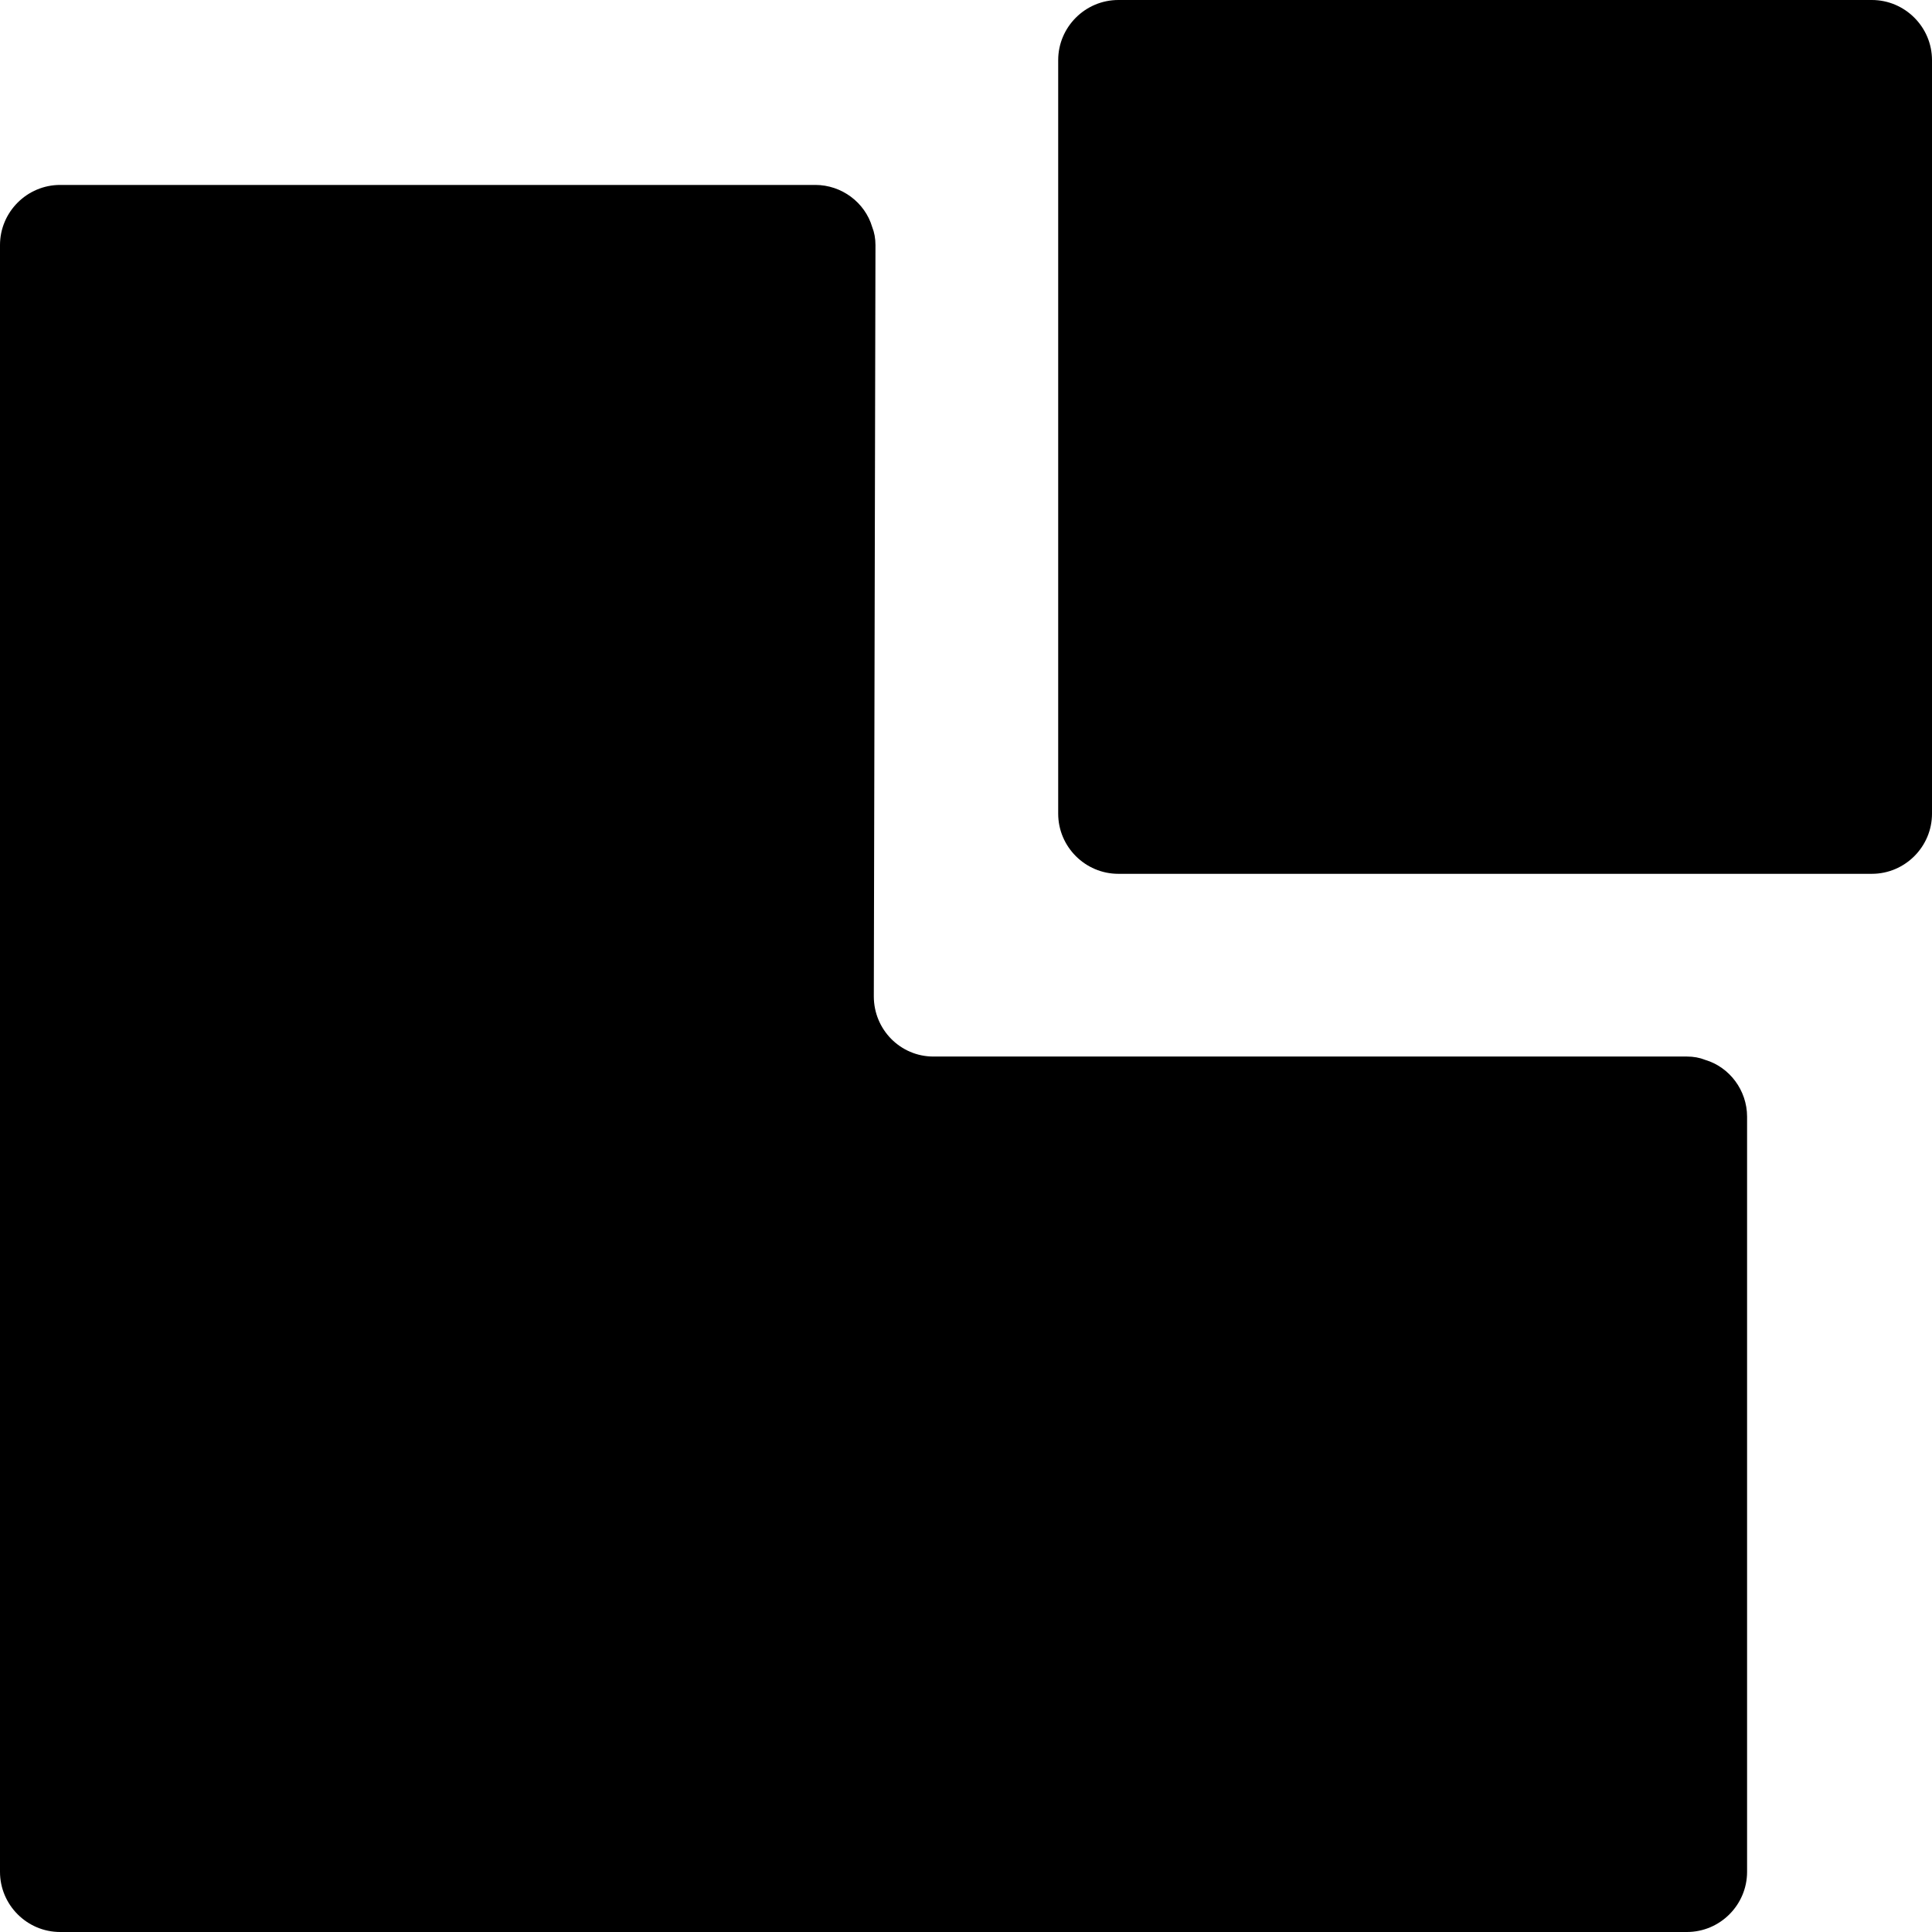 <?xml version="1.0" encoding="iso-8859-1"?>
<!-- Generator: Adobe Illustrator 18.1.1, SVG Export Plug-In . SVG Version: 6.00 Build 0)  -->
<svg version="1.1" id="Capa_1" xmlns="http://www.w3.org/2000/svg" xmlns:xlink="http://www.w3.org/1999/xlink" x="0px" y="0px"
	 viewBox="0 0 174.239 174.239" style="enable-background:new 0 0 174.239 174.239;" xml:space="preserve">
<g>
	<path d="M157.562,100.71v68.103c0,2.987-2.44,5.426-5.426,5.426H5.426C2.439,174.239,0,171.8,0,168.813V22.104
		c0-2.987,2.439-5.426,5.426-5.426h68.103c2.389,0,4.48,1.593,5.127,3.784c0.199,0.498,0.299,1.046,0.299,1.643l-0.149,67.754
		c0,2.987,2.389,5.426,5.376,5.426h67.953c0.597,0,1.145,0.099,1.643,0.299C155.969,96.23,157.562,98.321,157.562,100.71z"/>
	<path d="M174.239,5.426V73.38c0,2.987-2.439,5.426-5.426,5.426H100.86c-2.987,0-5.426-2.439-5.426-5.426V5.426
		C95.433,2.439,97.873,0,100.86,0h67.953C171.8,0,174.239,2.439,174.239,5.426z"/>
</g>
<g>
</g>
<g>
</g>
<g>
</g>
<g>
</g>
<g>
</g>
<g>
</g>
<g>
</g>
<g>
</g>
<g>
</g>
<g>
</g>
<g>
</g>
<g>
</g>
<g>
</g>
<g>
</g>
<g>
</g>
</svg>
